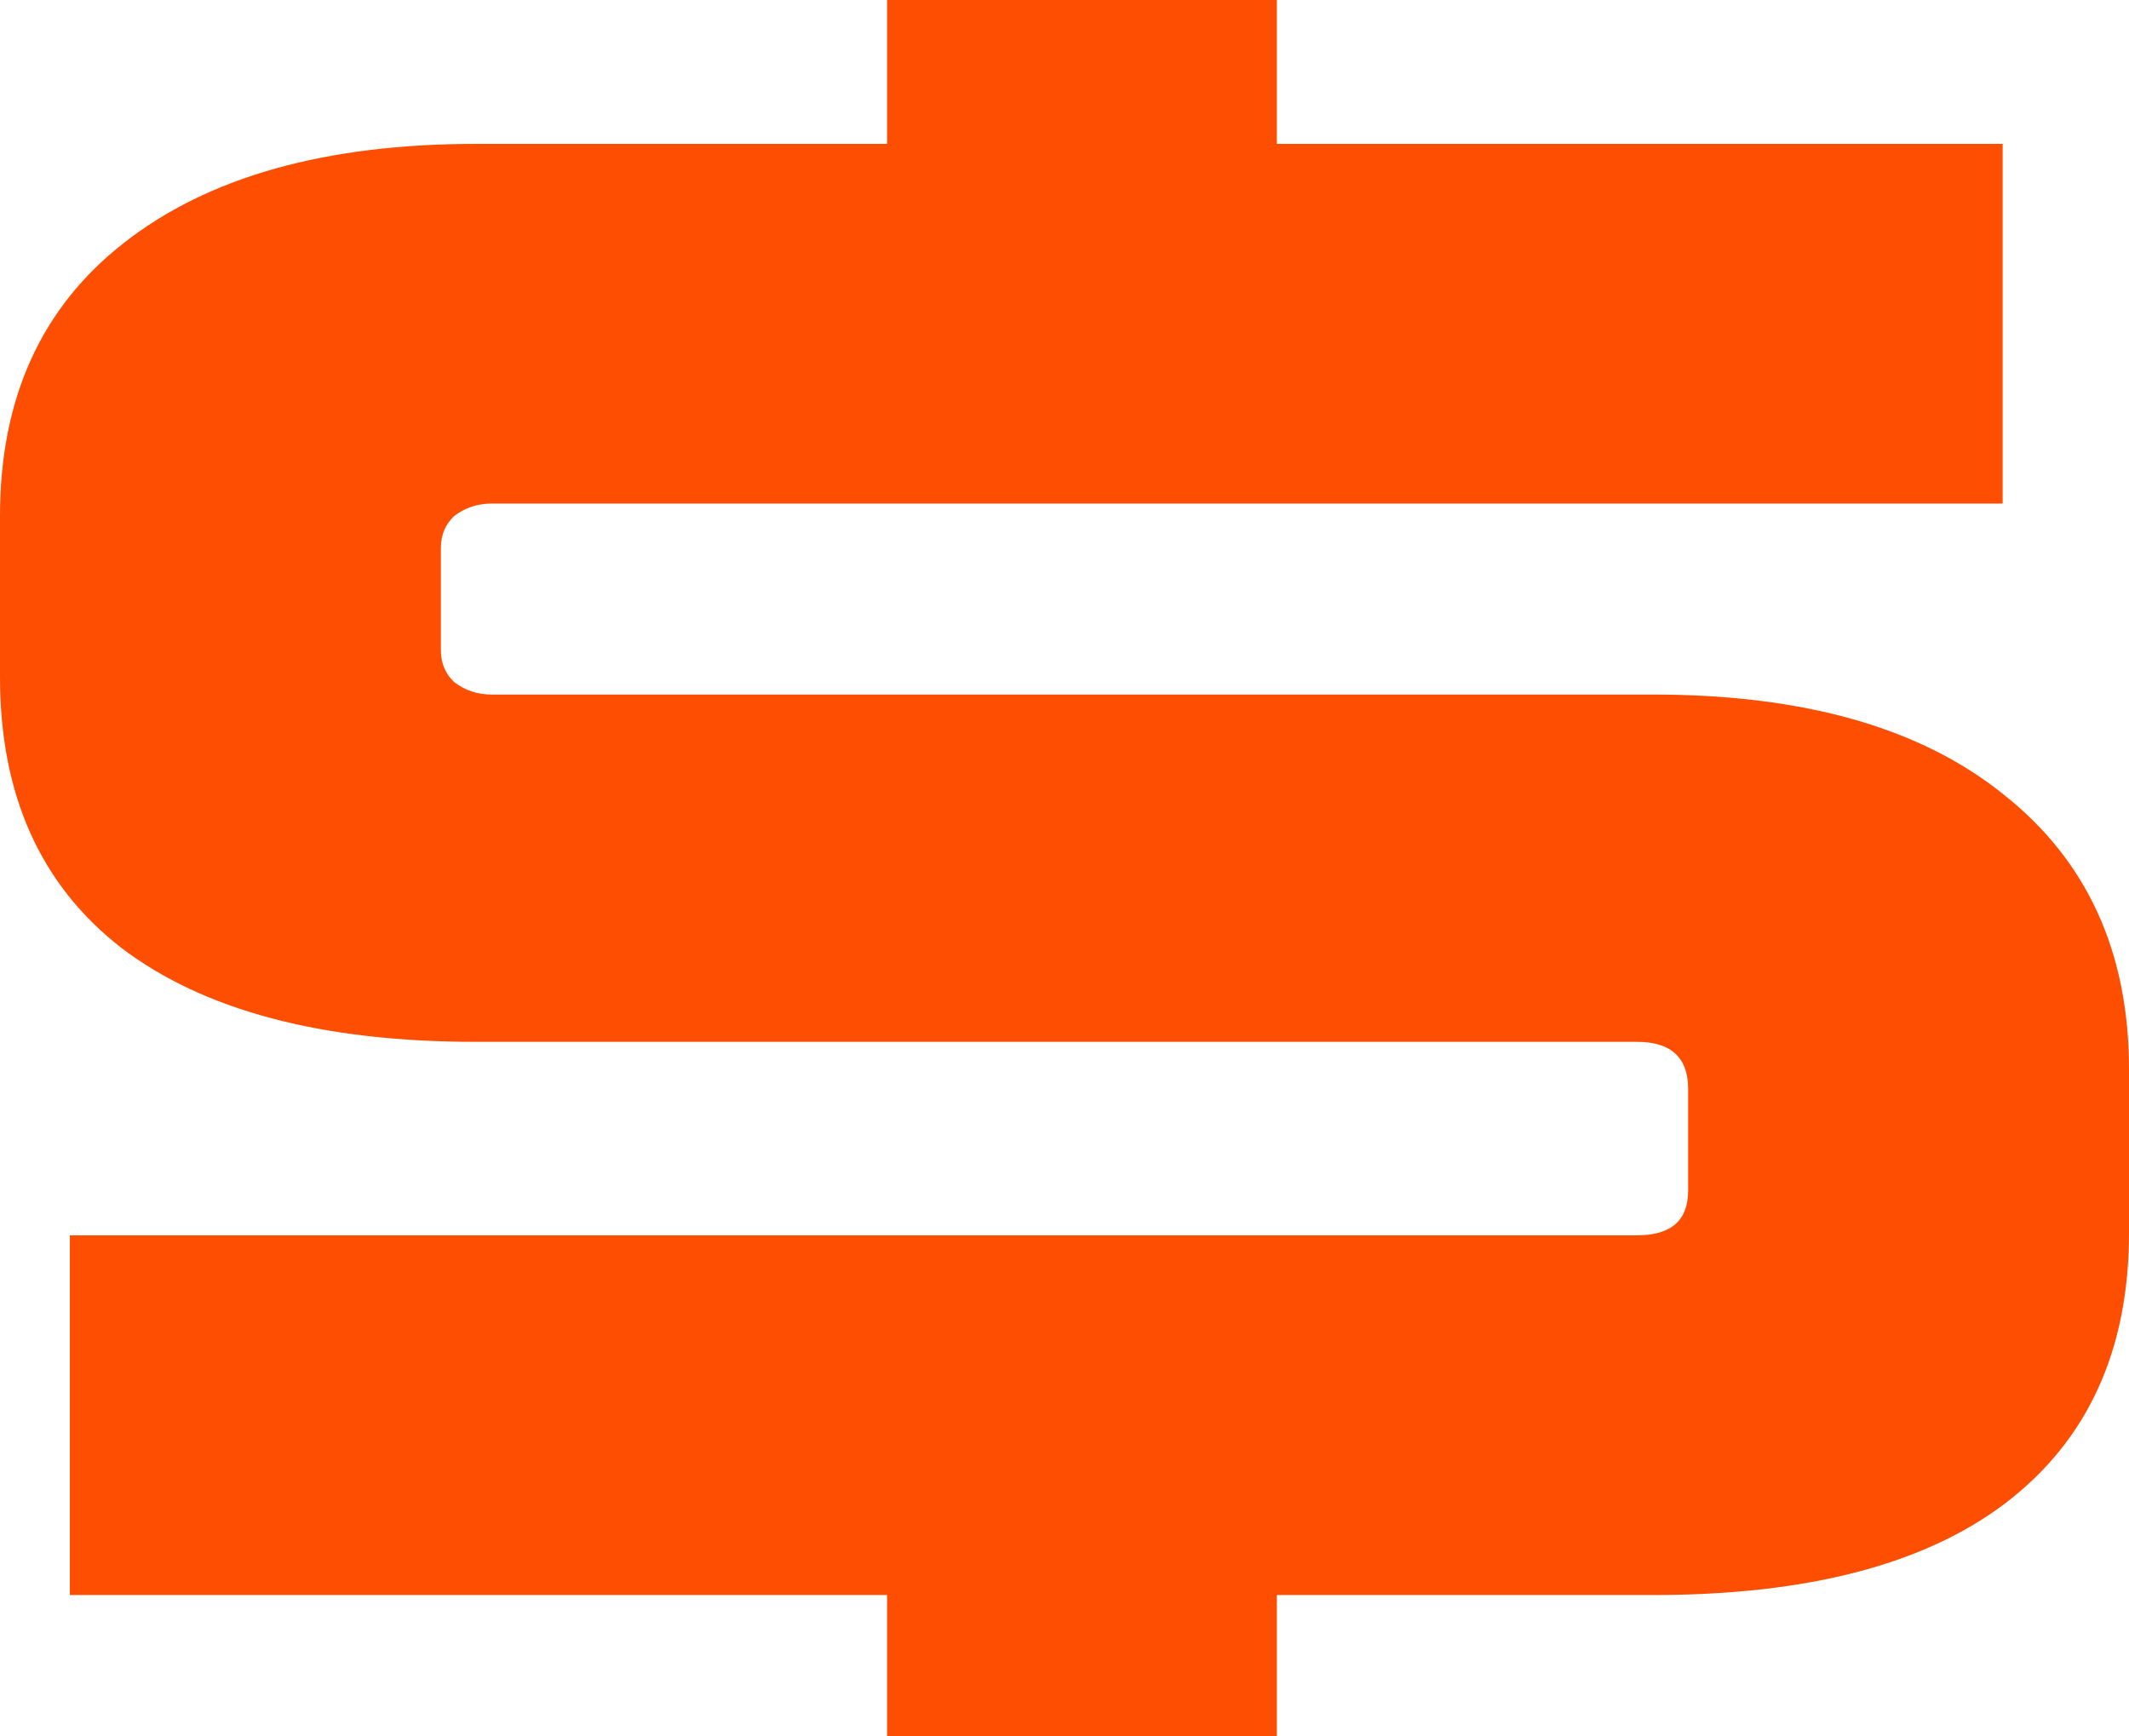 <svg width="38" height="31" viewBox="0 0 38 31" fill="none" xmlns="http://www.w3.org/2000/svg">
<path d="M29.508 28.476H22.79V31H15.833V28.476H1.247V22.054H29.22C29.827 22.054 30.131 21.789 30.131 21.257V19.441C30.131 18.881 29.827 18.6 29.22 18.6H8.492C5.742 18.6 3.63 18.039 2.159 16.917C0.72 15.795 0 14.186 0 12.09V9.211C0 7.115 0.736 5.491 2.207 4.34C3.71 3.159 5.806 2.569 8.492 2.569H15.833V0H22.79V2.569H35.745V8.99H8.78C8.524 8.99 8.3 9.064 8.109 9.211C7.949 9.359 7.869 9.551 7.869 9.787V11.603C7.869 11.839 7.949 12.031 8.109 12.179C8.3 12.326 8.524 12.4 8.78 12.4H29.508C32.194 12.4 34.274 12.991 35.745 14.171C37.248 15.352 38 16.991 38 19.087V22.01C38 24.106 37.264 25.715 35.793 26.837C34.353 27.93 32.258 28.476 29.508 28.476Z" fill="#FE4E01"/>
</svg>
